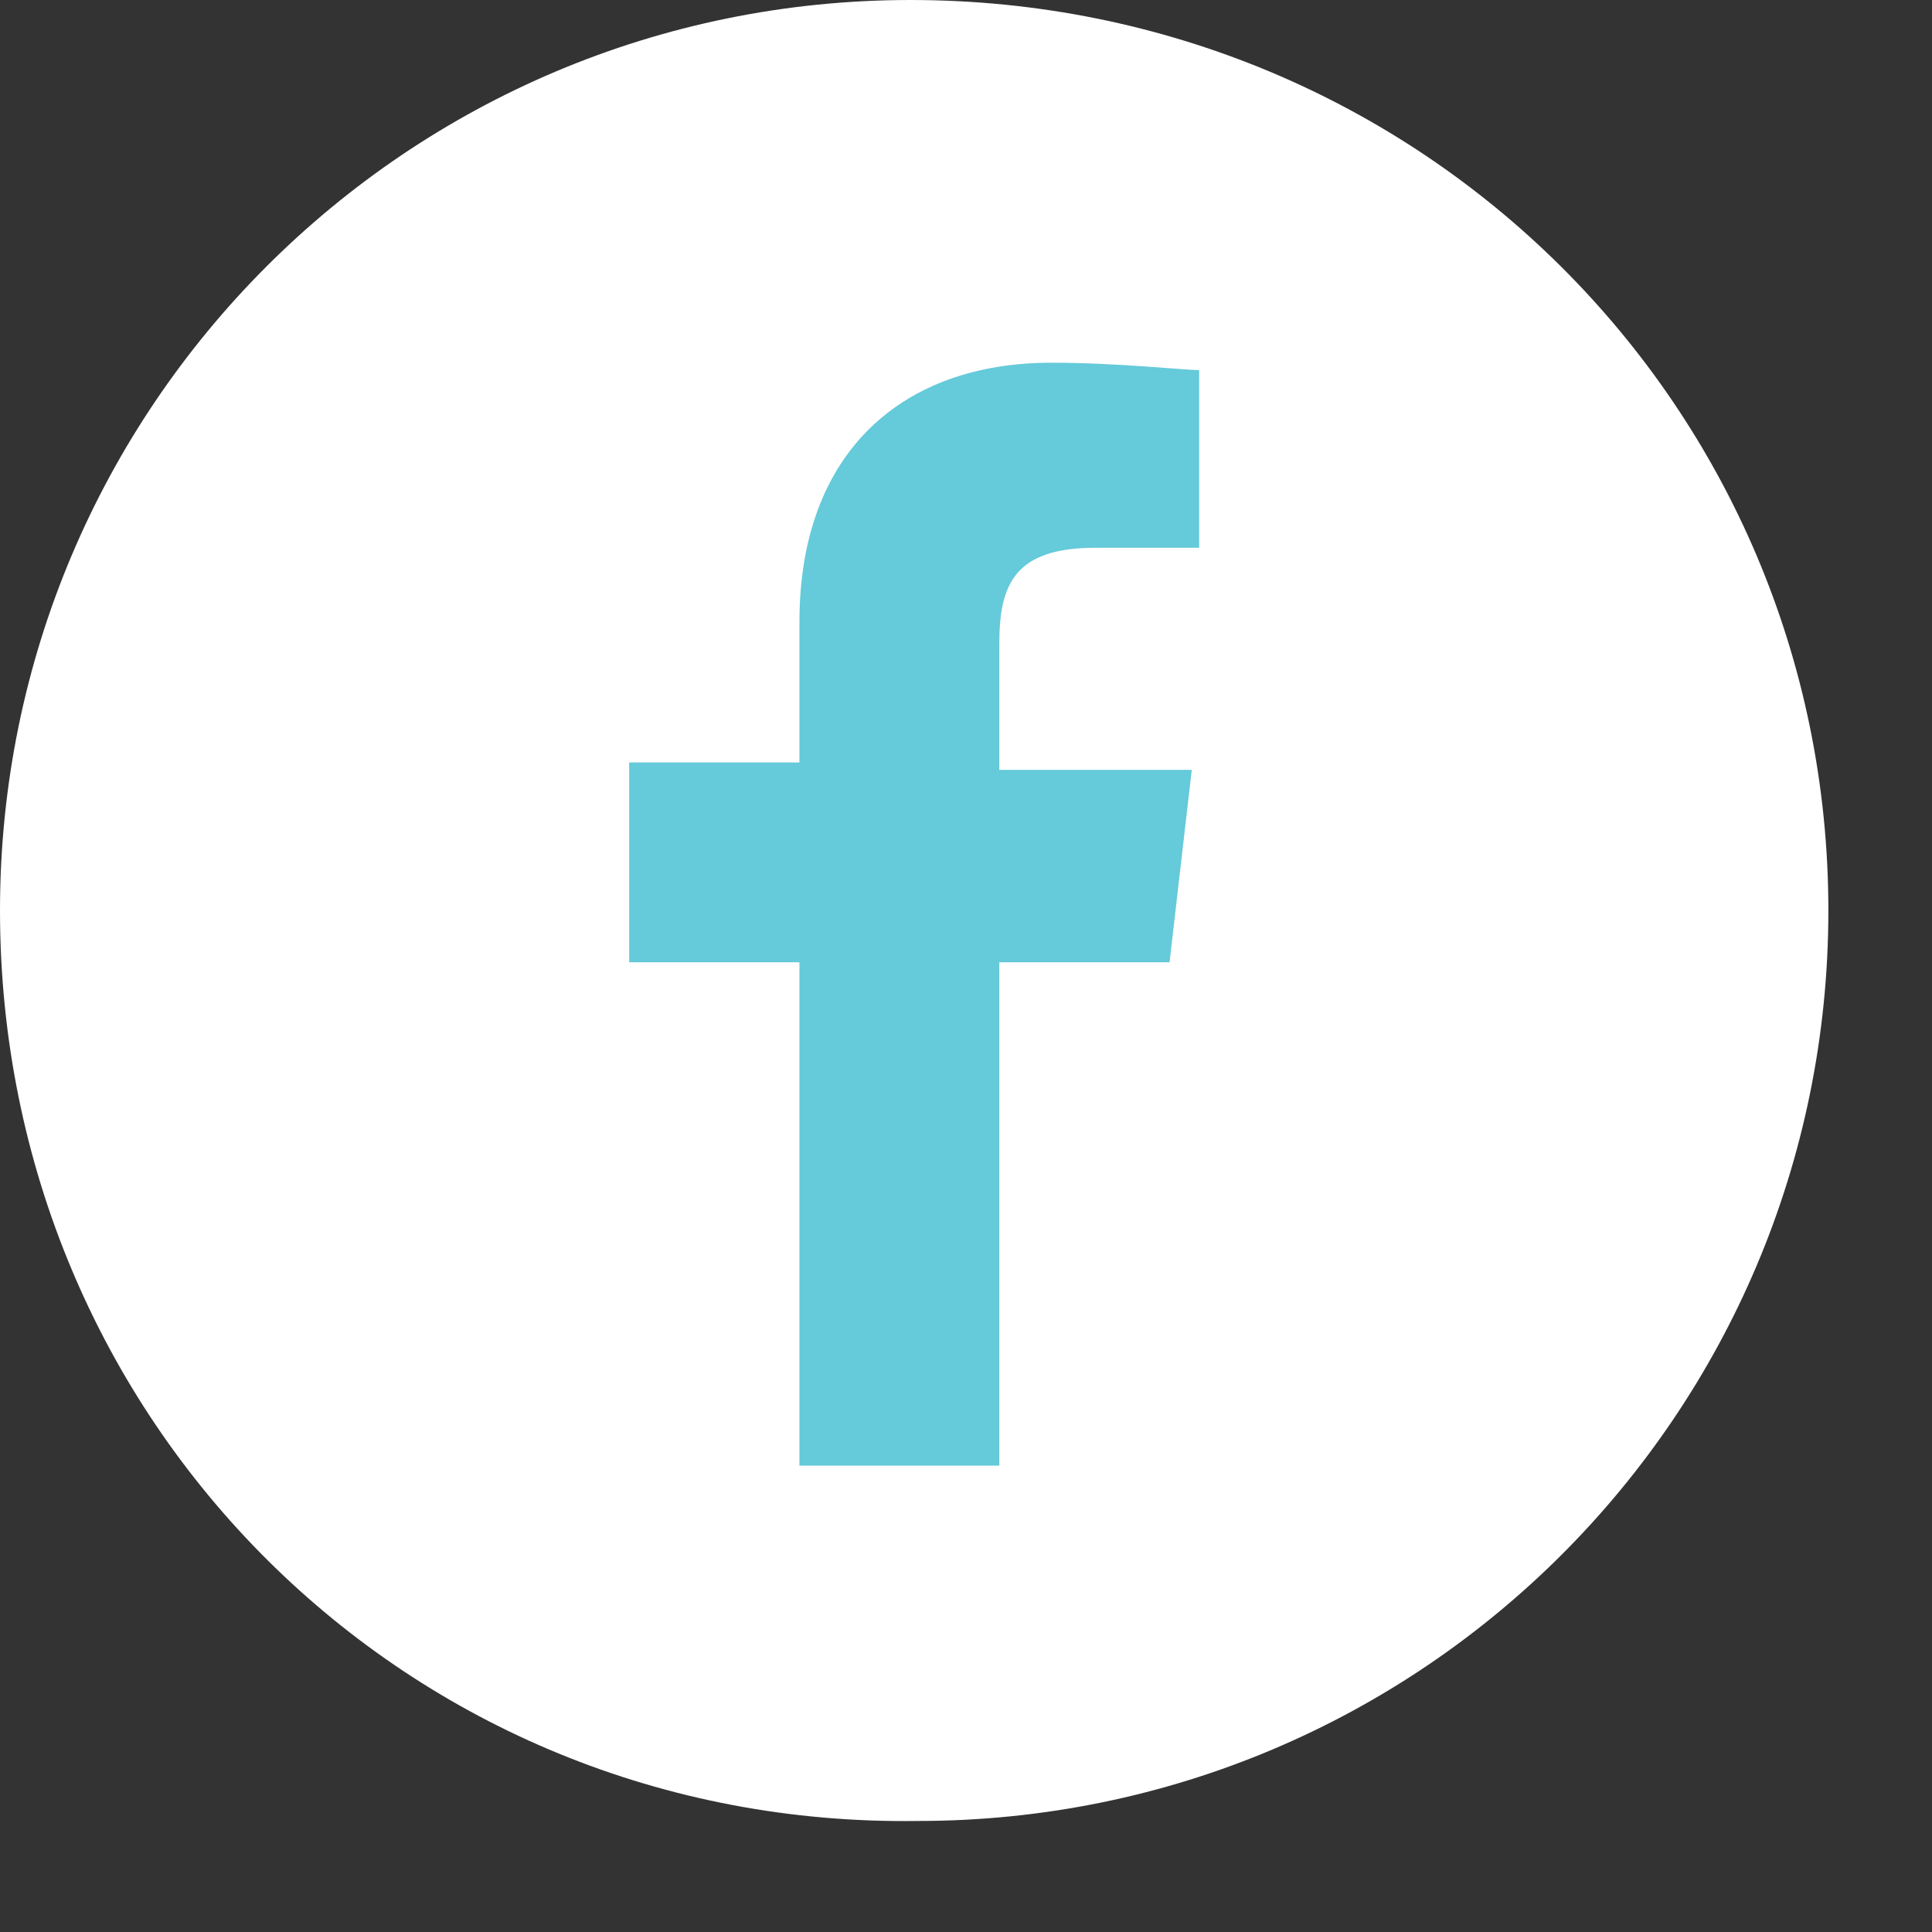 <?xml version="1.0" encoding="utf-8"?>
<!-- Generator: Adobe Illustrator 19.1.0, SVG Export Plug-In . SVG Version: 6.00 Build 0)  -->
<svg version="1.1" id="Layer_1" xmlns="http://www.w3.org/2000/svg" xmlns:xlink="http://www.w3.org/1999/xlink" x="0px" y="0px"
	 viewBox="0 0 26.1 26.1" style="enable-background:new 0 0 26.1 26.1;" xml:space="preserve">
<rect x="0" y="0" width="26.1" height="26.1" fill="#333333" stroke="none"/>
<style type="text/css">
	.st0{fill:#5DBFDD;}
	.st1{fill:#FFFFFF;stroke:#000000;stroke-miterlimit:10;}
	.st2{fill:#010101;}
	.st3{fill:none;stroke:#000000;stroke-width:4;stroke-miterlimit:10;}
	.st4{fill:none;stroke:#000000;stroke-miterlimit:10;}
	.st5{fill:#FFFFFF;}
	.st6{fill:none;stroke:#FFFFFF;stroke-width:2;stroke-miterlimit:10;}
	.st7{clip-path:url(#SVGID_4_);fill:url(#SVGID_5_);}
	.st8{clip-path:url(#SVGID_7_);}
	.st9{clip-path:url(#SVGID_9_);}
	.st10{clip-path:url(#SVGID_11_);fill:url(#SVGID_12_);}
	.st11{clip-path:url(#SVGID_14_);fill:url(#SVGID_15_);}
	.st12{clip-path:url(#SVGID_17_);fill:url(#SVGID_18_);}
	.st13{clip-path:url(#SVGID_20_);fill:url(#SVGID_21_);}
	.st14{clip-path:url(#SVGID_23_);fill:url(#SVGID_24_);}
	.st15{clip-path:url(#SVGID_26_);fill:url(#SVGID_27_);}
	.st16{clip-path:url(#SVGID_29_);fill:url(#SVGID_30_);}
	.st17{clip-path:url(#SVGID_32_);}
	.st18{clip-path:url(#SVGID_34_);}
	.st19{clip-path:url(#SVGID_36_);fill:url(#SVGID_37_);}
	.st20{clip-path:url(#SVGID_39_);fill:url(#SVGID_40_);}
	.st21{clip-path:url(#SVGID_42_);fill:url(#SVGID_43_);}
	.st22{clip-path:url(#SVGID_45_);fill:url(#SVGID_46_);}
	.st23{clip-path:url(#SVGID_48_);fill:url(#SVGID_49_);}
	.st24{clip-path:url(#SVGID_51_);fill:url(#SVGID_52_);}
	.st25{clip-path:url(#SVGID_54_);fill:url(#SVGID_55_);}
	.st26{clip-path:url(#SVGID_57_);fill:#5DBFDD;}
	.st27{clip-path:url(#SVGID_57_);}
	.st28{clip-path:url(#SVGID_59_);fill:#FFFFFF;}
	.st29{clip-path:url(#SVGID_59_);fill:#65CAD9;}
	.st30{clip-path:url(#SVGID_61_);fill:url(#SVGID_62_);}
	.st31{clip-path:url(#SVGID_64_);fill:url(#SVGID_65_);}
	.st32{clip-path:url(#SVGID_67_);fill:url(#SVGID_68_);}
	.st33{clip-path:url(#SVGID_70_);fill:url(#SVGID_71_);}
	.st34{clip-path:url(#SVGID_73_);}
	.st35{clip-path:url(#SVGID_75_);}
	.st36{clip-path:url(#SVGID_77_);fill:url(#SVGID_78_);}
	.st37{clip-path:url(#SVGID_73_);fill:#4081B7;}
	.st38{clip-path:url(#SVGID_80_);fill:url(#SVGID_81_);}
	.st39{clip-path:url(#SVGID_83_);fill:url(#SVGID_84_);}
	.st40{clip-path:url(#SVGID_86_);fill:url(#SVGID_87_);}
	.st41{clip-path:url(#SVGID_89_);fill:#FFFFFF;}
	.st42{clip-path:url(#SVGID_91_);fill:url(#SVGID_92_);}
	.st43{clip-path:url(#SVGID_94_);fill:url(#SVGID_95_);}
	.st44{clip-path:url(#SVGID_97_);fill:url(#SVGID_98_);}
	.st45{clip-path:url(#SVGID_100_);fill:url(#SVGID_101_);}
	.st46{clip-path:url(#SVGID_103_);fill:url(#SVGID_104_);}
	.st47{clip-path:url(#SVGID_106_);fill:url(#SVGID_107_);}
	.st48{clip-path:url(#SVGID_109_);fill:url(#SVGID_110_);}
	.st49{clip-path:url(#SVGID_112_);}
	.st50{clip-path:url(#SVGID_114_);}
	.st51{clip-path:url(#SVGID_116_);fill:url(#SVGID_117_);}
	.st52{clip-path:url(#SVGID_119_);fill:url(#SVGID_120_);}
	.st53{clip-path:url(#SVGID_122_);fill:url(#SVGID_123_);}
	.st54{clip-path:url(#SVGID_125_);fill:url(#SVGID_126_);}
	.st55{clip-path:url(#SVGID_128_);fill:url(#SVGID_129_);}
	.st56{clip-path:url(#SVGID_131_);fill:url(#SVGID_132_);}
	.st57{clip-path:url(#SVGID_134_);fill:url(#SVGID_135_);}
	.st58{clip-path:url(#SVGID_137_);}
	.st59{clip-path:url(#SVGID_139_);}
	.st60{clip-path:url(#SVGID_141_);fill:url(#SVGID_142_);}
	.st61{clip-path:url(#SVGID_144_);fill:url(#SVGID_145_);}
	.st62{clip-path:url(#SVGID_147_);fill:url(#SVGID_148_);}
	.st63{clip-path:url(#SVGID_150_);fill:url(#SVGID_151_);}
	.st64{clip-path:url(#SVGID_153_);fill:url(#SVGID_154_);}
	.st65{clip-path:url(#SVGID_156_);fill:url(#SVGID_157_);}
	.st66{clip-path:url(#SVGID_159_);fill:url(#SVGID_160_);}
	.st67{clip-path:url(#SVGID_162_);}
	.st68{clip-path:url(#SVGID_164_);}
	.st69{clip-path:url(#SVGID_166_);fill:url(#SVGID_167_);}
	.st70{clip-path:url(#SVGID_169_);fill:url(#SVGID_170_);}
	.st71{clip-path:url(#SVGID_172_);}
	.st72{clip-path:url(#SVGID_174_);}
	.st73{clip-path:url(#SVGID_176_);fill:url(#SVGID_177_);}
	.st74{clip-path:url(#SVGID_179_);fill:url(#SVGID_180_);}
	.st75{clip-path:url(#SVGID_182_);fill:#4081B7;}
	.st76{clip-path:url(#SVGID_182_);}
	.st77{clip-path:url(#SVGID_184_);}
	.st78{clip-path:url(#SVGID_186_);fill:url(#SVGID_187_);}
	.st79{clip-path:url(#SVGID_182_);fill:#2B3C90;}
	.st80{clip-path:url(#SVGID_189_);fill:url(#SVGID_190_);}
	.st81{clip-path:url(#SVGID_192_);}
	.st82{clip-path:url(#SVGID_194_);}
	.st83{clip-path:url(#SVGID_196_);fill:url(#SVGID_197_);}
	.st84{clip-path:url(#SVGID_192_);fill:#D3D4D3;}
	.st85{clip-path:url(#SVGID_192_);fill:#ABAAAA;}
	.st86{clip-path:url(#SVGID_192_);fill:#2B3C90;}
	.st87{clip-path:url(#SVGID_192_);fill:#FFFFFF;}
	.st88{clip-path:url(#SVGID_199_);fill:url(#SVGID_200_);}
	.st89{clip-path:url(#SVGID_202_);fill:url(#SVGID_203_);}
	.st90{clip-path:url(#SVGID_205_);fill:url(#SVGID_206_);}
	.st91{clip-path:url(#SVGID_208_);fill:url(#SVGID_209_);}
	.st92{clip-path:url(#SVGID_211_);fill:url(#SVGID_212_);}
	.st93{clip-path:url(#SVGID_214_);fill:url(#SVGID_215_);}
	.st94{clip-path:url(#SVGID_217_);fill:url(#SVGID_218_);}
	.st95{fill:#2B3C90;}
	.st96{fill:#3FACB7;}
	.st97{clip-path:url(#SVGID_222_);}
	.st98{clip-path:url(#SVGID_226_);}
	.st99{clip-path:url(#SVGID_230_);}
	.st100{clip-path:url(#SVGID_234_);}
	.st101{clip-path:url(#SVGID_238_);}
	.st102{clip-path:url(#SVGID_242_);}
	.st103{clip-path:url(#SVGID_246_);fill:#5DBFDD;}
	.st104{clip-path:url(#SVGID_246_);fill:#FFFFFF;}
	.st105{clip-path:url(#SVGID_246_);fill:#F7A800;}
	.st106{clip-path:url(#SVGID_246_);fill:#B26D01;}
	.st107{clip-path:url(#SVGID_246_);fill:#005CB9;}
	.st108{clip-path:url(#SVGID_246_);fill:#8A8C8C;}
	.st109{clip-path:url(#SVGID_248_);fill:url(#SVGID_249_);}
	.st110{clip-path:url(#SVGID_251_);fill-rule:evenodd;clip-rule:evenodd;fill:#FFFFFF;}
	.st111{clip-path:url(#SVGID_251_);fill-rule:evenodd;clip-rule:evenodd;fill:#F7A800;}
	.st112{clip-path:url(#SVGID_253_);fill:url(#SVGID_254_);}
	.st113{clip-path:url(#SVGID_256_);}
	.st114{clip-path:url(#SVGID_258_);fill:#FCEE23;}
	.st115{clip-path:url(#SVGID_260_);fill:#FCEE23;}
	.st116{clip-path:url(#SVGID_262_);}
	.st117{clip-path:url(#SVGID_264_);fill:url(#SVGID_265_);}
	.st118{opacity:0.1;fill:#FFFFFF;}
	.st119{fill:url(#SVGID_266_);}
	.st120{fill-rule:evenodd;clip-rule:evenodd;fill:#FFFFFF;}
	.st121{fill-rule:evenodd;clip-rule:evenodd;fill:#F7A800;}
	.st122{fill:#F7A800;}
	.st123{fill:#B26D01;}
	.st124{fill:#005CB9;}
	.st125{fill:#8A8C8C;}
	.st126{clip-path:url(#SVGID_268_);fill:url(#SVGID_269_);}
	.st127{clip-path:url(#SVGID_271_);fill:url(#SVGID_272_);}
	.st128{fill:#65CAD9;}
</style>
<g>
	<path class="st5" d="M24.7,12.3c0,6.8-5.5,12.3-12.3,12.3C5.5,24.7,0,19.2,0,12.3C0,5.5,5.5,0,12.3,0C19.2,0,24.7,5.5,24.7,12.3"/>
	<path class="st128" d="M13.5,19.8V13h2.3l0.3-2.6h-2.6V8.7c0-0.8,0.2-1.3,1.3-1.3h1.4V5c-0.2,0-1.1-0.1-2-0.1c-2,0-3.4,1.2-3.4,3.5
		v1.9H8.5V13h2.3v6.8H13.5z"/>
</g>
</svg>
